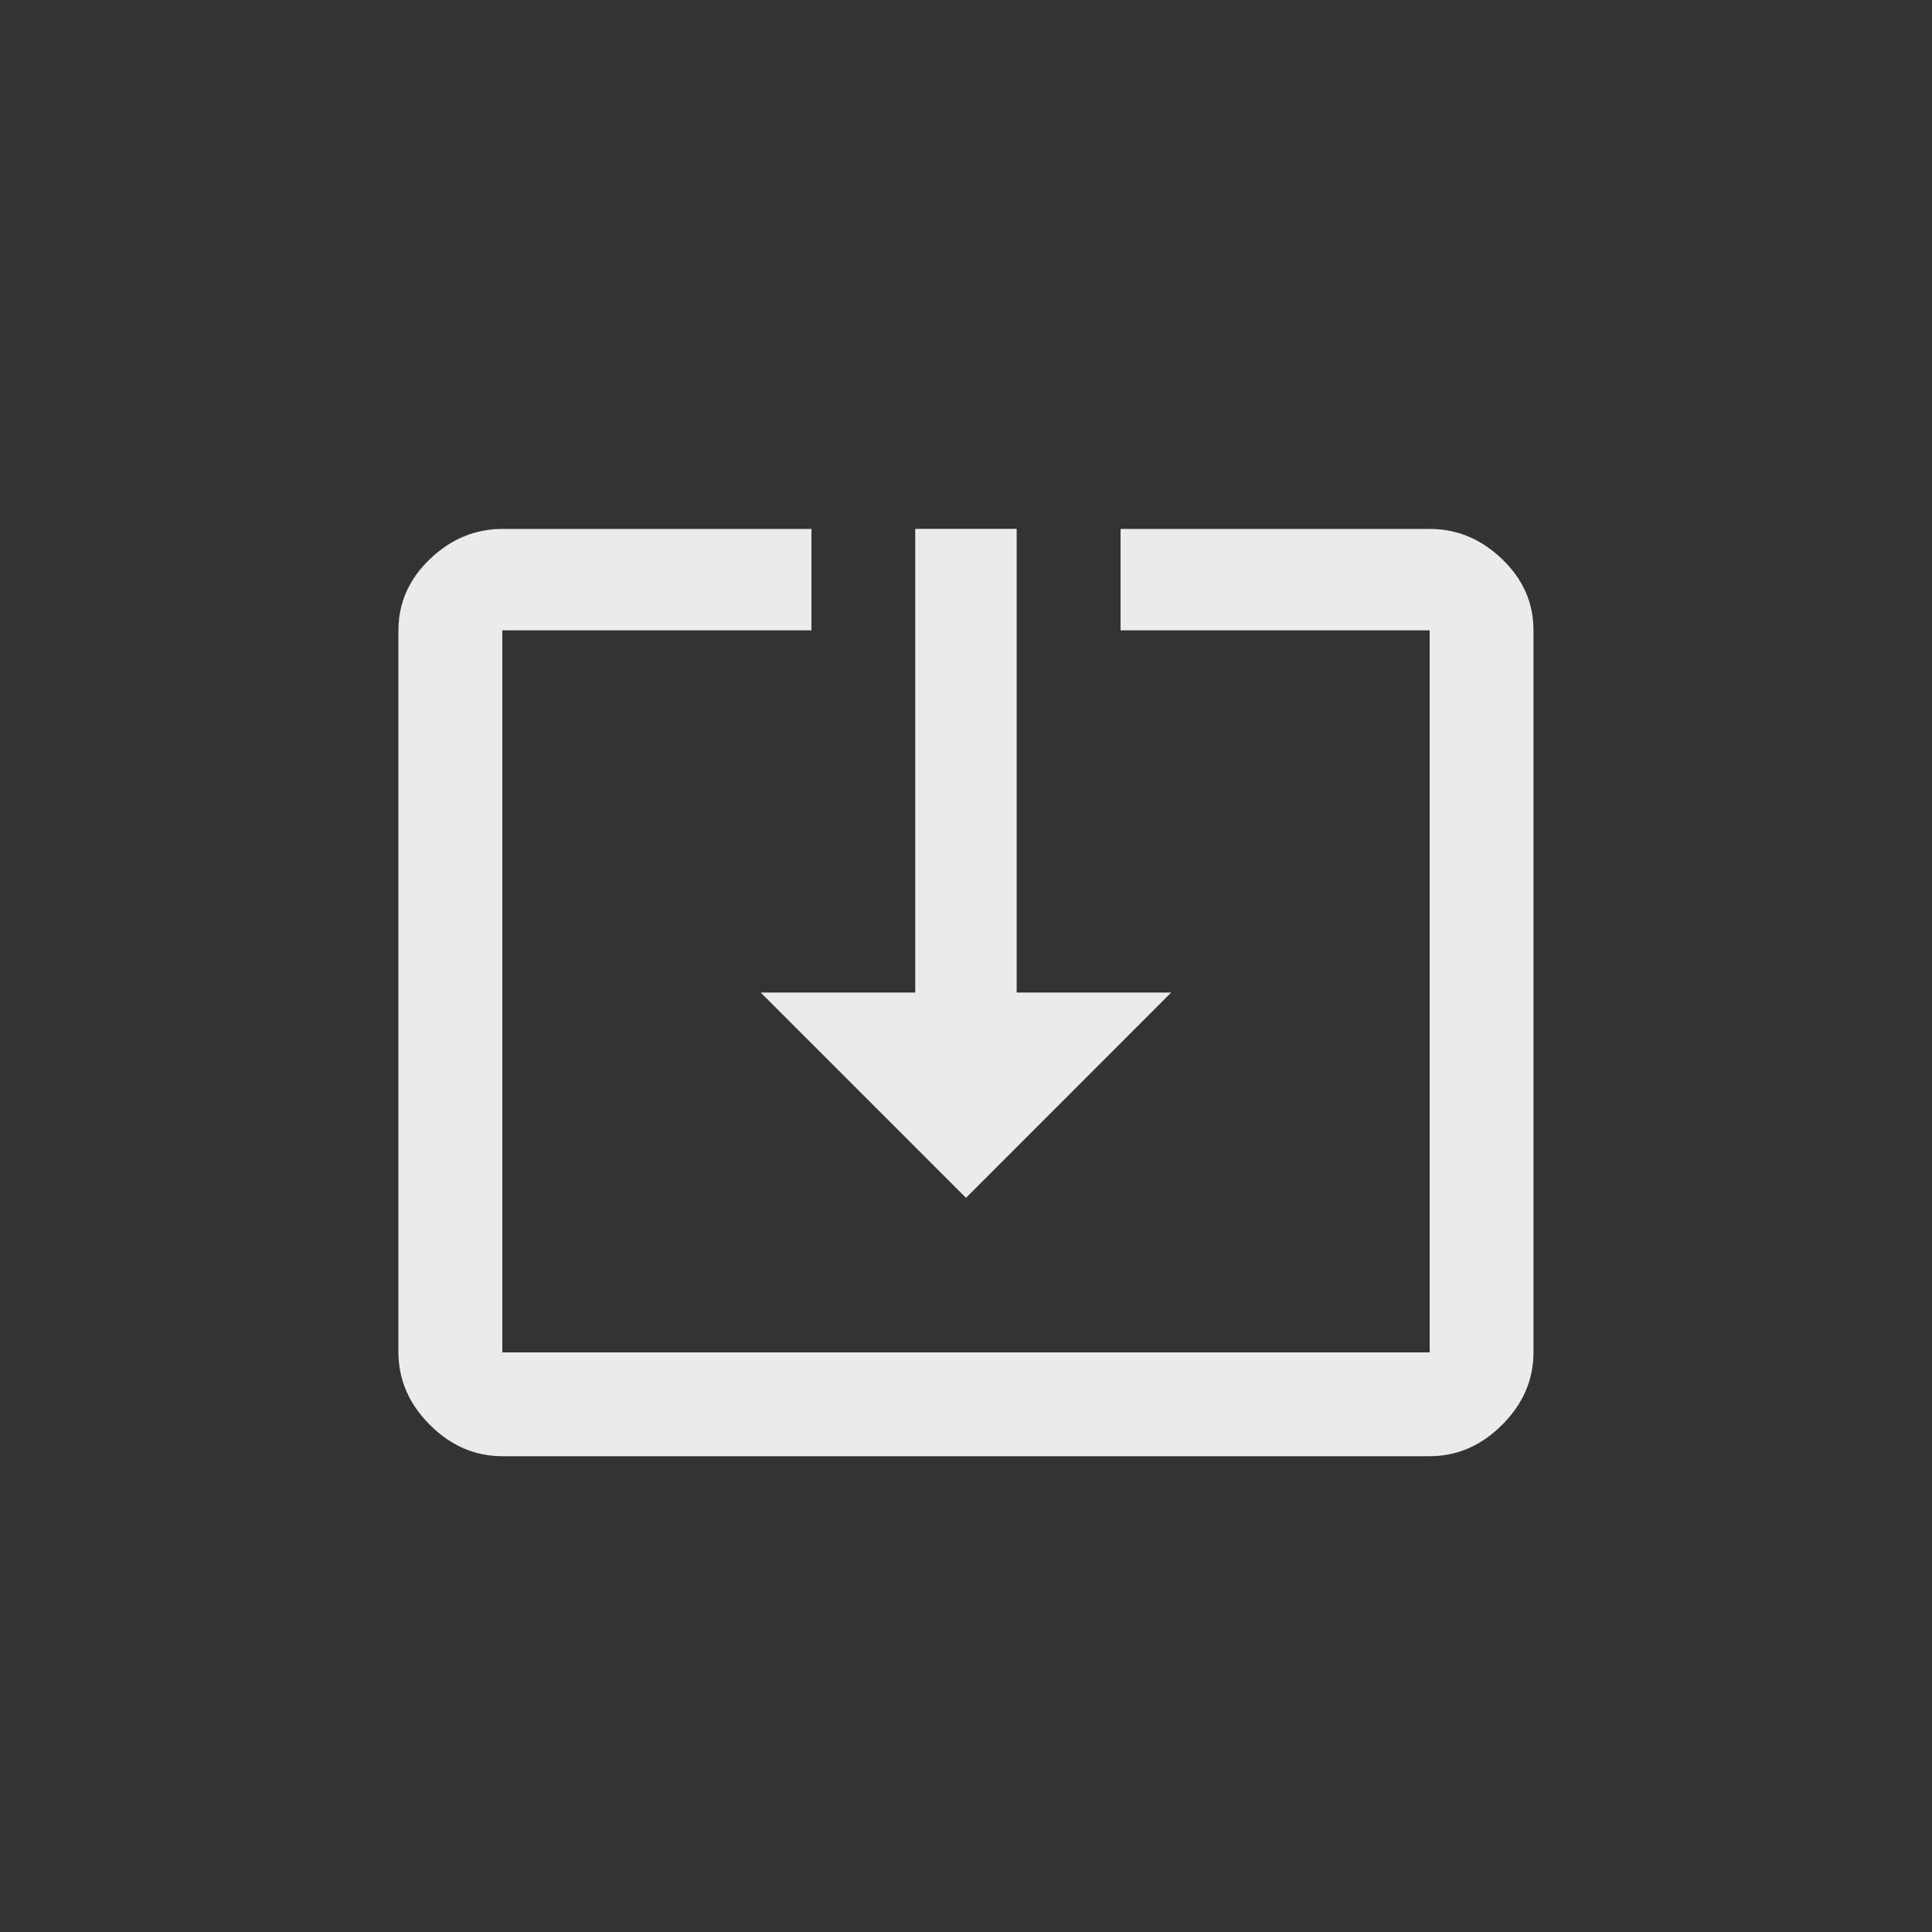 <!-- Generated by IcoMoon.io -->
<svg version="1.1" xmlns="http://www.w3.org/2000/svg" width="40" height="40" viewBox="0 0 40 40">
<rect x="0" y="0" width="40" height="40" fill="#333333" stroke="none"/>
<title>mt-system_update_tv</title>
<path fill="#ebebeb" d="M29.6 10.951q0.849 0 1.5 0.625t0.649 1.475v14.949q0 0.851-0.649 1.5t-1.5 0.649h-19.2q-0.851 0-1.5-0.649t-0.651-1.5v-14.949q0-0.851 0.651-1.475t1.5-0.625h6.4v2.1h-6.4v14.949h19.2v-14.949h-6.4v-2.1h6.4zM20 24.8l-4.251-4.251h3.2v-9.6h2.1v9.6h3.2z"></path>
</svg>
